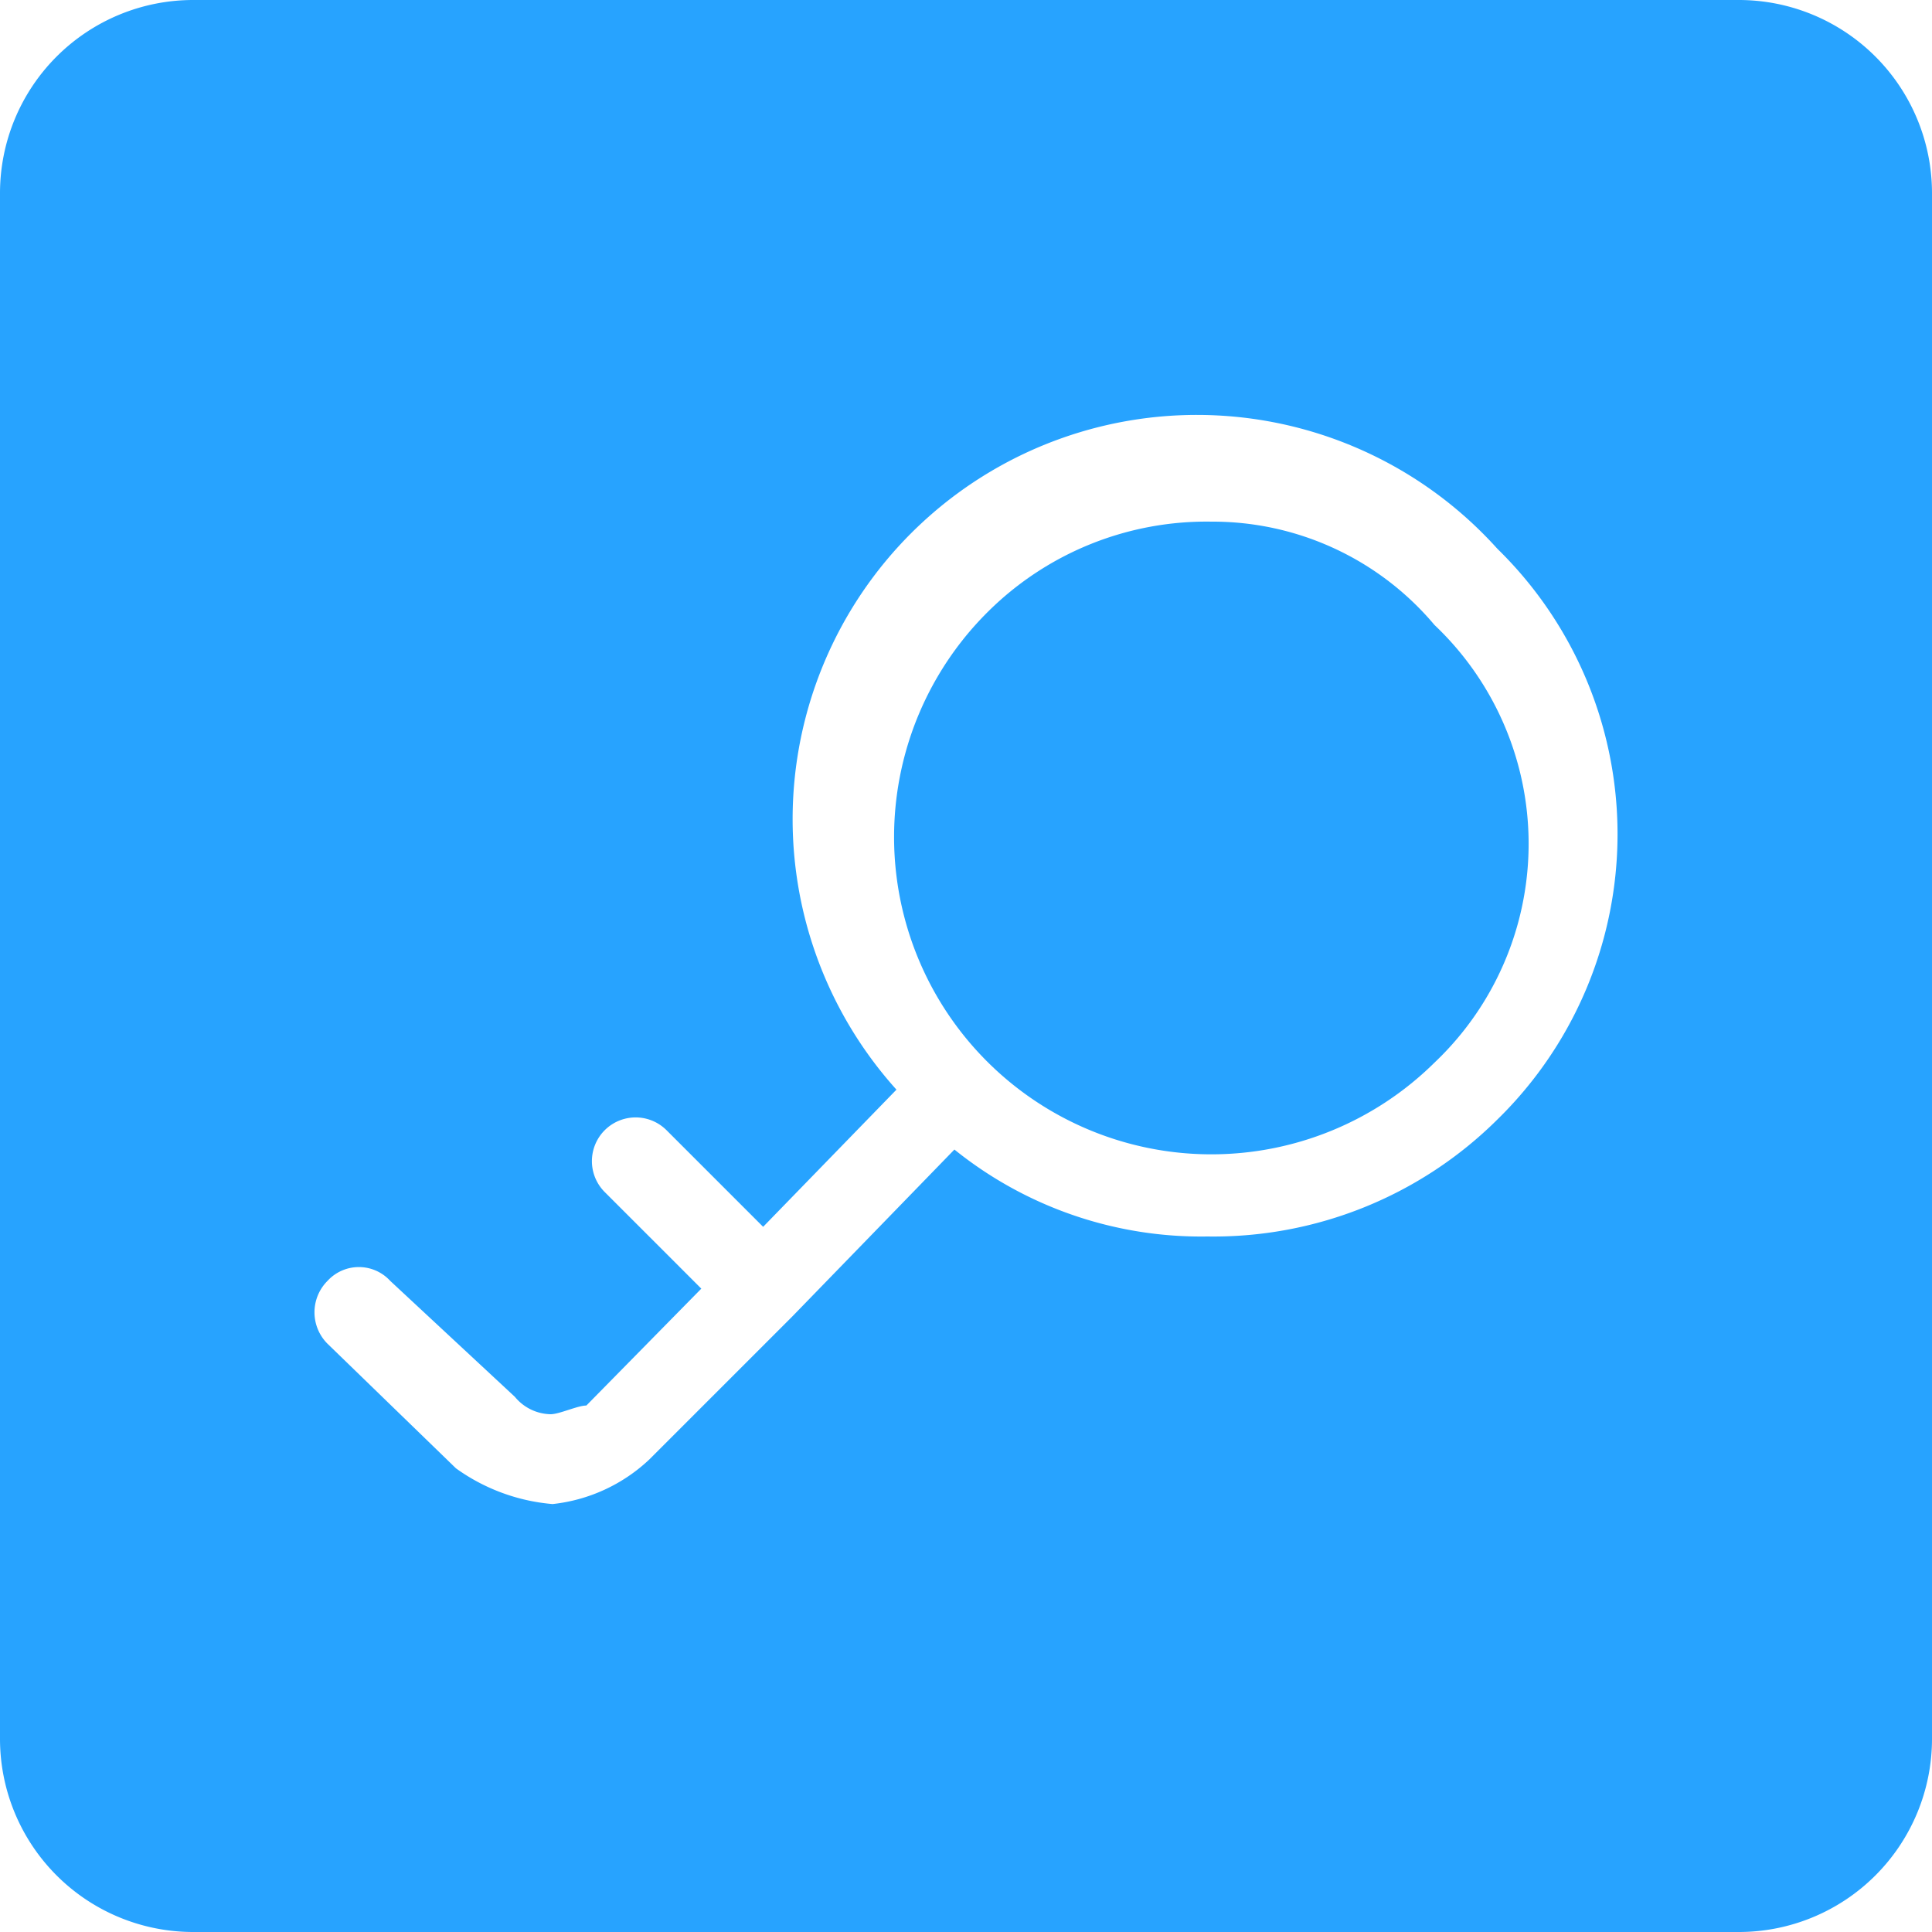 <?xml version="1.0" standalone="no"?><!DOCTYPE svg PUBLIC "-//W3C//DTD SVG 1.1//EN" "http://www.w3.org/Graphics/SVG/1.1/DTD/svg11.dtd"><svg t="1582256528036" class="icon" viewBox="0 0 1024 1024" version="1.1" xmlns="http://www.w3.org/2000/svg" p-id="3681" xmlns:xlink="http://www.w3.org/1999/xlink" width="200" height="200"><defs><style type="text/css"></style></defs><path d="M642.048 276.48a164.352 164.352 0 0 0-118.272 47.616A167.424 167.424 0 0 0 760.32 563.2a159.744 159.744 0 0 0 0-231.936 153.6 153.6 0 0 0-118.272-54.784z" fill="#27A3FF" p-id="3682"></path><path d="M921.6 0H102.4a102.4 102.4 0 0 0-102.4 102.4v819.2a102.4 102.4 0 0 0 102.4 102.4h819.2a102.4 102.4 0 0 0 102.4-102.4V102.4a102.4 102.4 0 0 0-102.4-102.4z m-128 593.408a213.504 213.504 0 0 1-153.6 61.952 208.384 208.384 0 0 1-134.144-46.08L419.84 697.856l-75.776 75.776a88.576 88.576 0 0 1-51.2 23.552 102.4 102.4 0 0 1-51.2-18.944l-68.096-66.048a23.552 23.552 0 0 1 0-33.28 22.528 22.528 0 0 1 33.28 0l66.048 61.44a25.088 25.088 0 0 0 18.944 9.216c4.608 0 14.336-4.608 18.944-4.608l60.928-61.952-51.2-51.2a23.04 23.04 0 0 1 32.768-32.768l51.2 51.2 70.656-72.704a214.016 214.016 0 0 1 318.464-286.72 211.456 211.456 0 0 1 0 302.592z" fill="#27A3FF" p-id="3683"></path></svg>